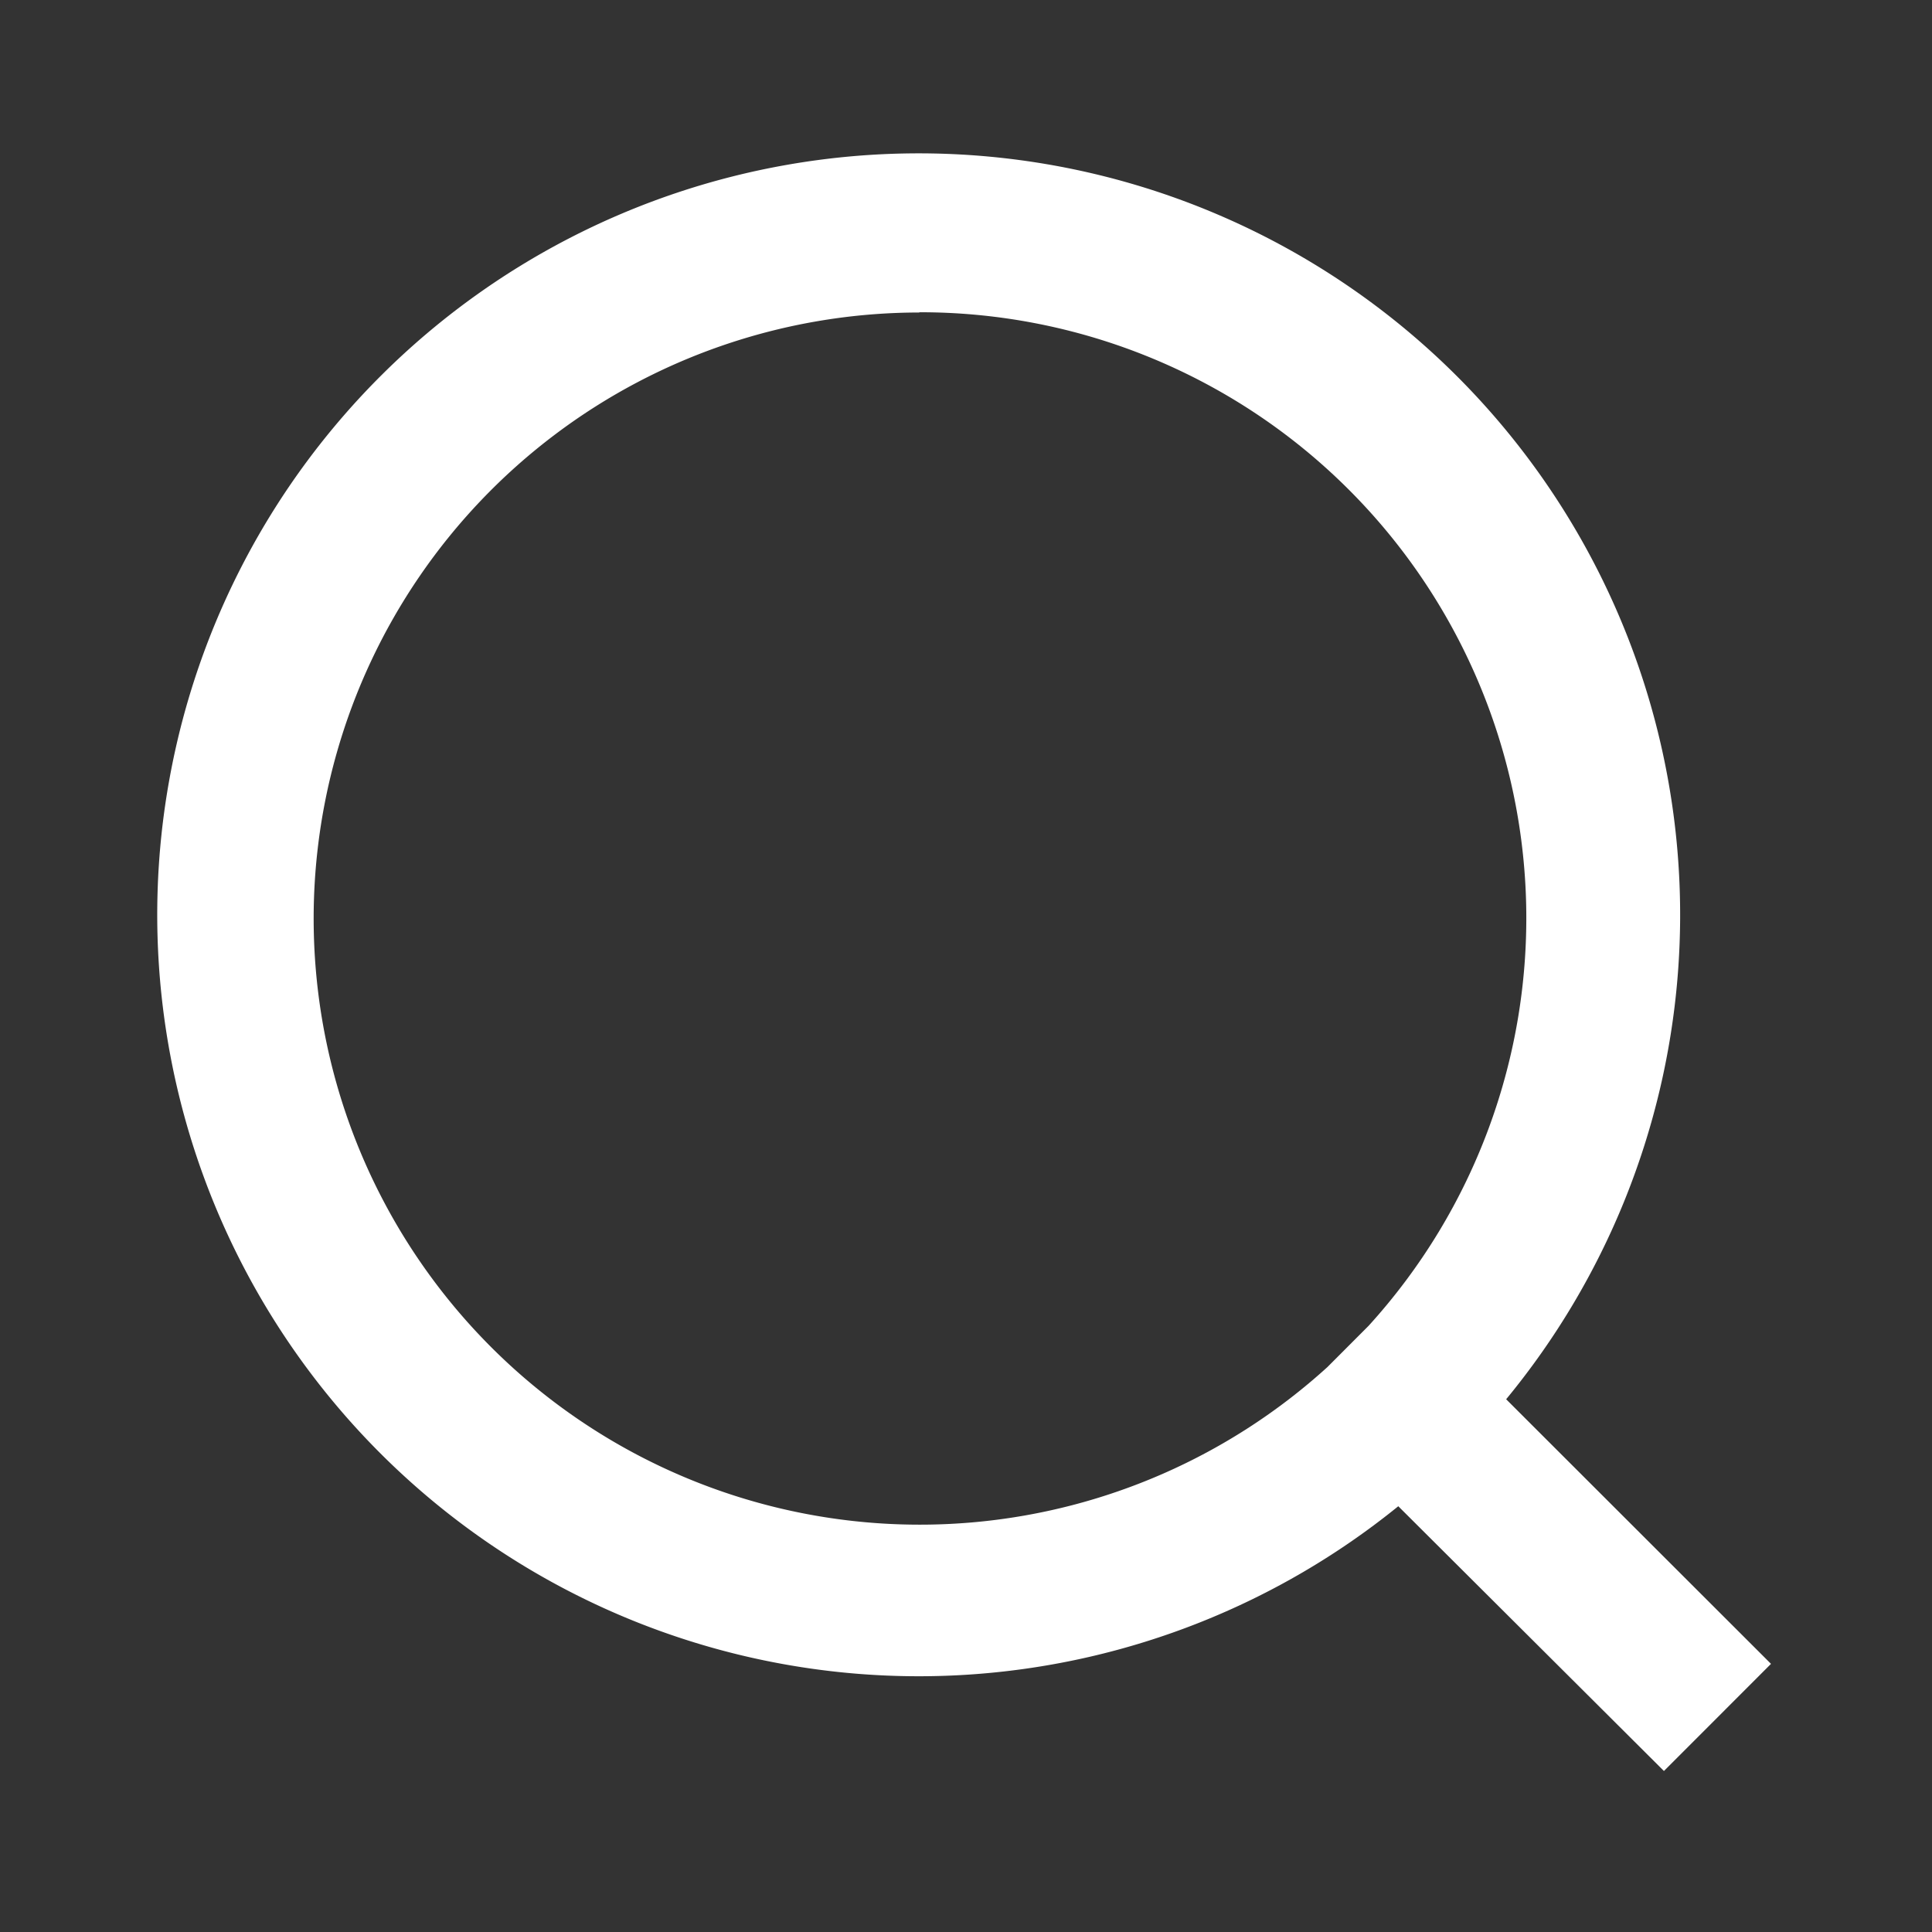 <svg xmlns="http://www.w3.org/2000/svg" width="24" height="24" viewBox="0 0 24 24">
    <rect x="0" y="0" width="24" height="24" fill="#333333" stroke="none"/>
    <path data-name="패스 628" d="M1774.42 855.882a7.529 7.529 0 1 0 5.07 13.1l.51-.511a7.526 7.526 0 0 0-5.58-12.592zm7.29 13.5a9.459 9.459 0 1 0-1.34 1.329l3.3 3.289 1.33-1.331z" transform="translate(-1763 -852)" style="fill-rule:evenodd;fill:#fff"/>
</svg>

